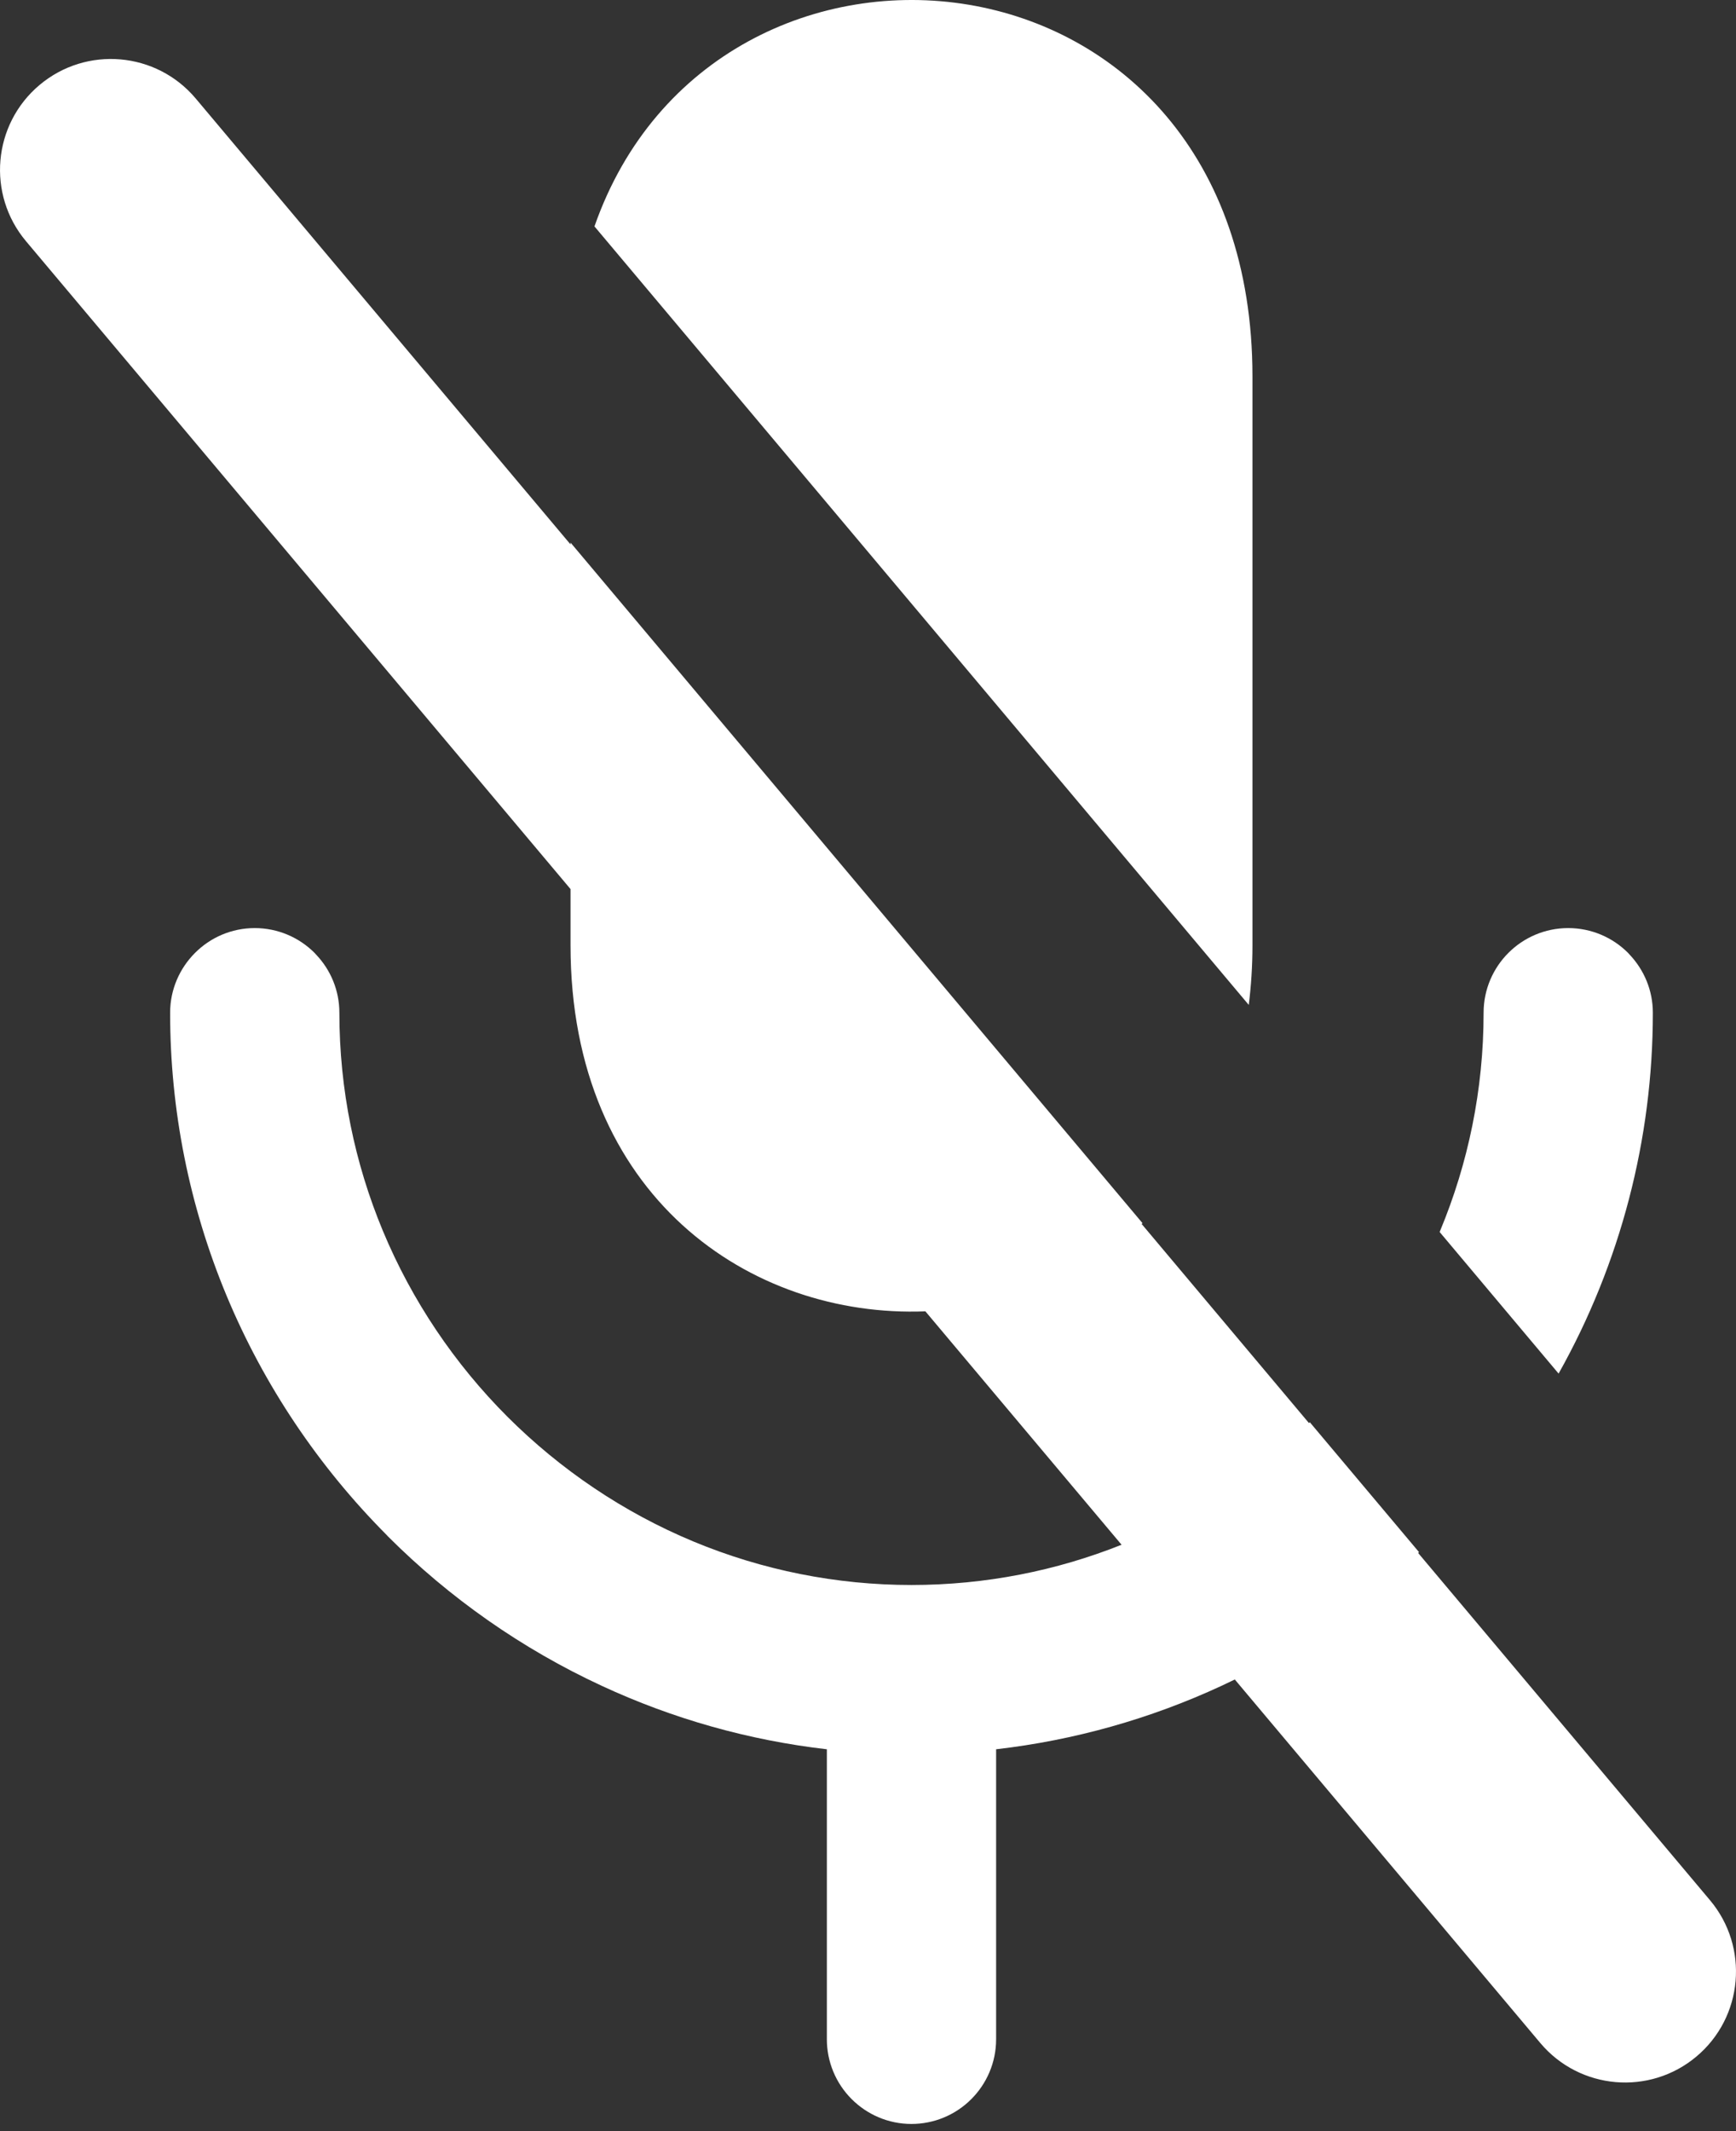 <svg width="110" height="135" viewBox="0 0 110 135" fill="none" xmlns="http://www.w3.org/2000/svg">
<rect x="0" y="0" width="110" height="135" fill="#333333" stroke="none"/>
<g clip-path="url(#clip0_1392_14)">
<path d="M79.361 23.853V59.888C79.361 61.203 79.276 62.456 79.127 63.658L37.668 14.342C45.316 -7.548 79.361 -4.382 79.361 23.853V23.853ZM1.649 15.281C-0.848 12.312 -0.464 7.881 2.505 5.384C5.474 2.888 9.906 3.271 12.402 6.24L36.151 34.488V34.37L72.393 77.483L72.338 77.533L82.941 90.147L82.996 90.095L89.914 98.322L89.859 98.375L108.352 120.372C110.848 123.341 110.465 127.776 107.496 130.272C104.527 132.769 100.095 132.386 97.598 129.416L78.242 106.39L77.389 106.797C72.876 108.888 68.058 110.243 63.118 110.811V129.183C63.118 130.661 62.514 132.005 61.545 132.974C61.048 133.472 60.457 133.868 59.806 134.138C59.156 134.407 58.459 134.546 57.754 134.546C56.276 134.546 54.935 133.942 53.966 132.974C53.467 132.476 53.072 131.885 52.802 131.235C52.532 130.584 52.393 129.887 52.393 129.183V110.811C47.455 110.243 42.639 108.886 38.13 106.792C33.061 104.445 28.477 101.221 24.581 97.325L24.489 97.225C20.192 92.906 16.724 87.763 14.353 82.069C11.991 76.391 10.777 70.301 10.78 64.151C10.78 62.681 11.384 61.337 12.355 60.366C13.321 59.394 14.663 58.791 16.141 58.791C17.621 58.791 18.963 59.394 19.932 60.363L20.039 60.481C20.948 61.44 21.504 62.736 21.504 64.151C21.504 69.04 22.486 73.708 24.258 77.966C26.104 82.4 28.808 86.401 32.158 89.751C35.513 93.101 39.514 95.81 43.94 97.65C48.318 99.47 53.013 100.406 57.754 100.404C62.451 100.404 66.945 99.499 71.067 97.855L58.636 83.069C47.55 83.505 36.151 75.776 36.151 59.888V56.32L1.649 15.281ZM91.222 78.044L91.253 77.966C93.025 73.708 94.007 69.04 94.007 64.151C94.007 62.673 94.611 61.329 95.58 60.361C96.548 59.392 97.89 58.791 99.368 58.791C100.846 58.791 102.19 59.392 103.159 60.361L103.266 60.479C104.172 61.44 104.731 62.734 104.731 64.151C104.735 72.158 102.679 80.031 98.759 87.013L91.222 78.044V78.044Z" fill="white"/>
</g>
<defs>
<clipPath id="clip0_1392_14">
<rect width="110" height="134.547" fill="white"/>
</clipPath>
</defs>
</svg>
